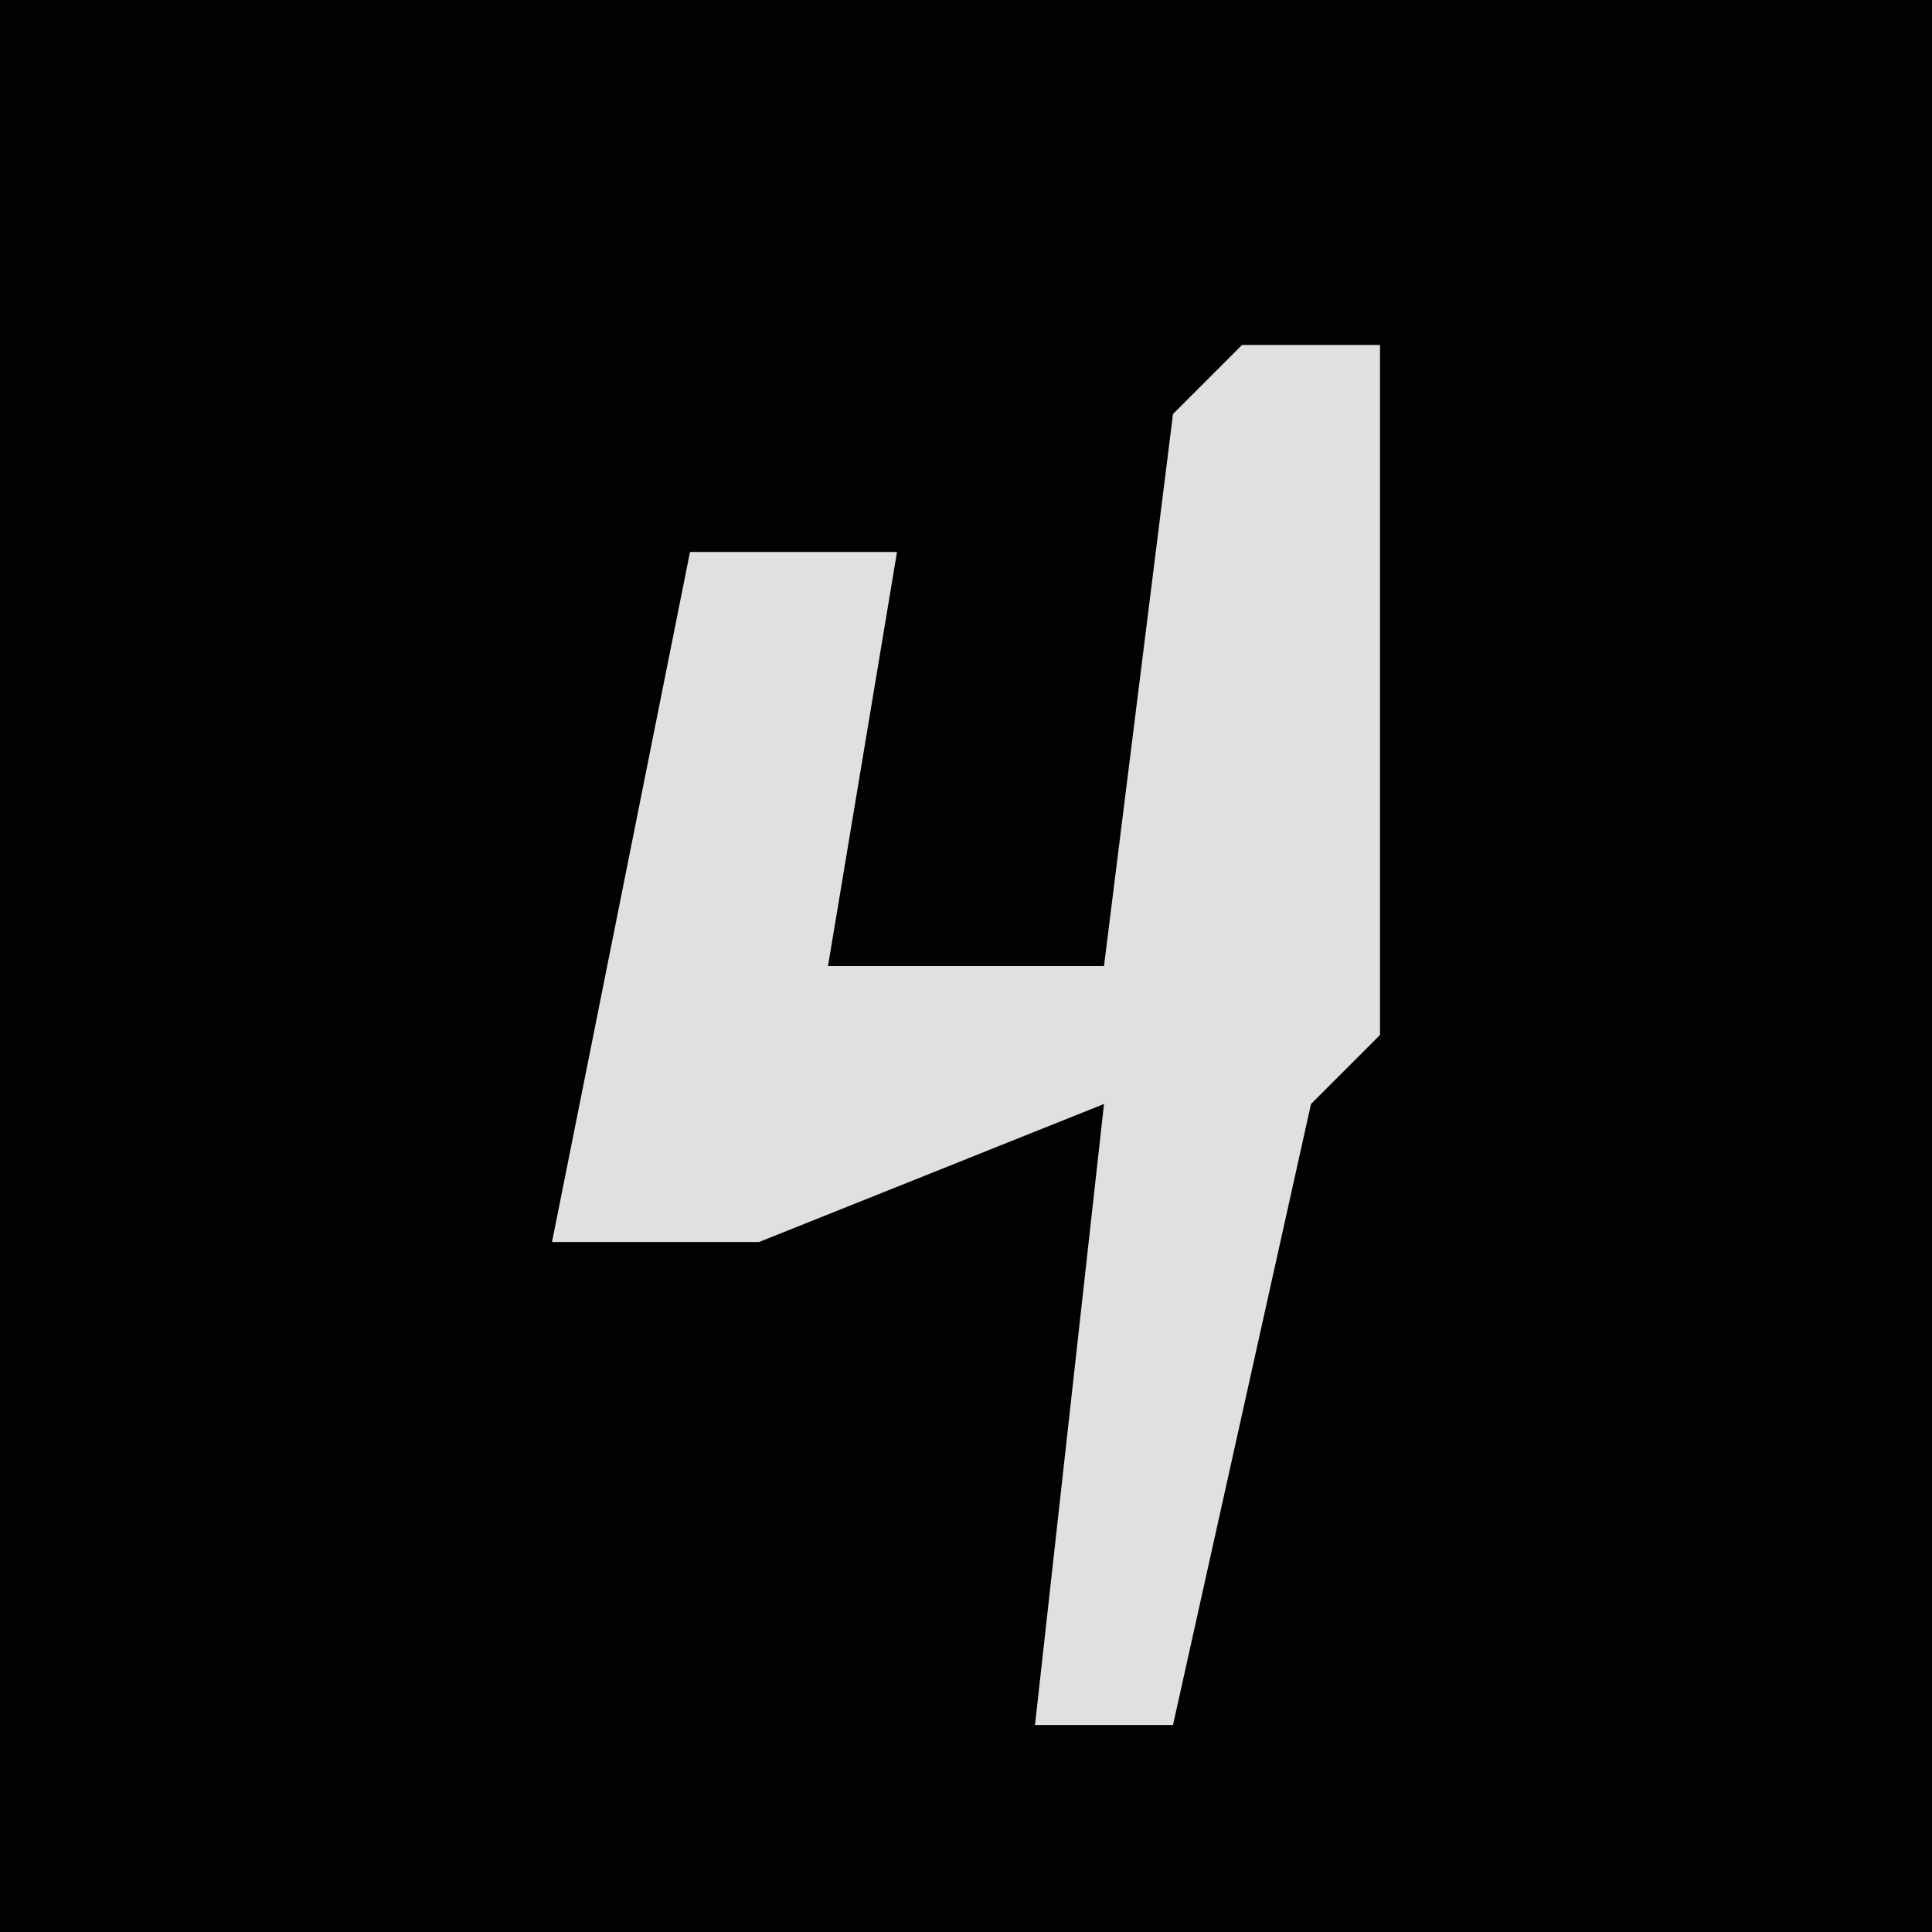 <?xml version="1.0" encoding="UTF-8"?>
<svg version="1.1" xmlns="http://www.w3.org/2000/svg" width="28" height="28">
<path d="M0,0 L28,0 L28,28 L0,28 Z " fill="#020202" transform="translate(0,0)"/>
<path d="M0,0 L2,0 L2,10 L1,11 L-1,20 L-3,20 L-2,11 L-7,13 L-10,13 L-8,3 L-5,3 L-6,9 L-2,9 L-1,1 Z " fill="#E0E0E0" transform="translate(18,5)"/>
</svg>

